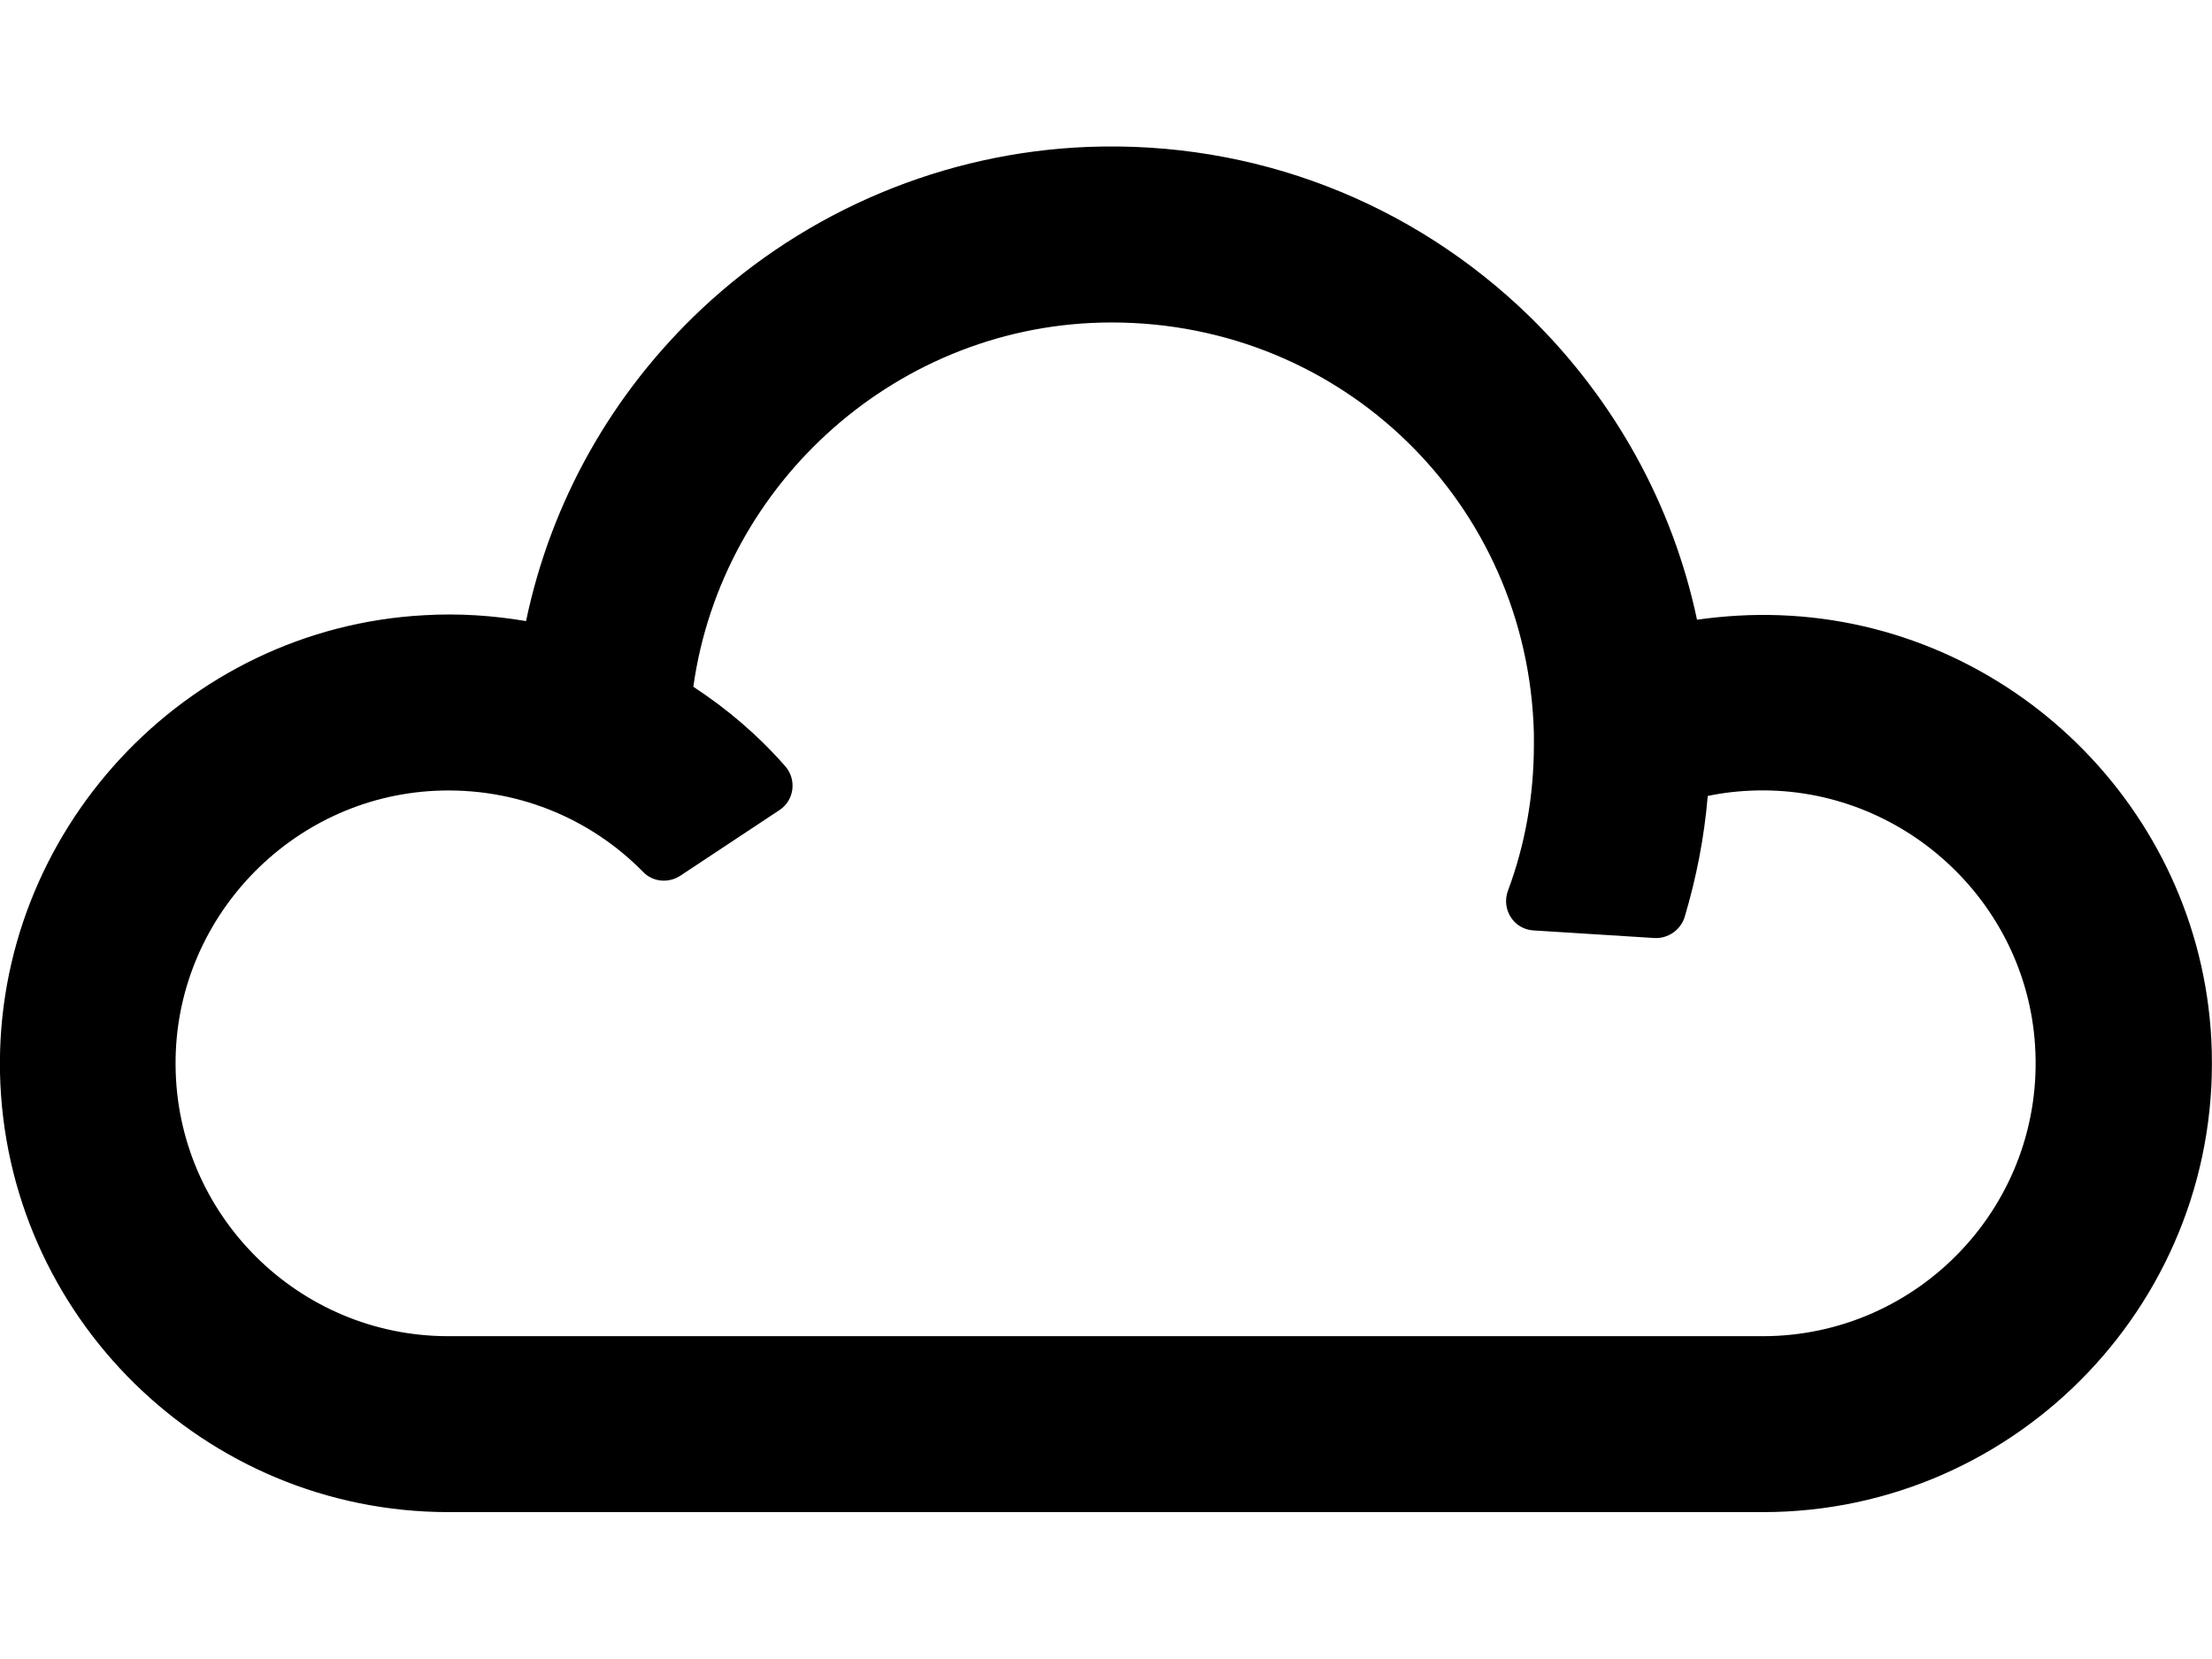 <?xml version="1.0" encoding="utf-8"?>
<!-- Generator: Adobe Illustrator 25.4.1, SVG Export Plug-In . SVG Version: 6.00 Build 0)  -->
<svg version="1.1" id="Layer_1" xmlns="http://www.w3.org/2000/svg" xmlns:xlink="http://www.w3.org/1999/xlink" x="0px" y="0px"
	 viewBox="0 0 640 480" style="enable-background:new 0 0 640 480;" xml:space="preserve">
<path d="M514.9,178c-8.1-0.3-16,0.2-23.9,1.3c-7-33.1-23.7-63.5-48.4-87.7c-34.2-33.3-79.8-50.9-127.7-49.1
	c-41.6,1.6-81.4,18.3-111.8,46.8c-26.2,24.6-43.7,56-50.9,90.4c-9.5-1.6-19.4-2.3-29.4-1.7C53.3,181.7-1.4,240.8,0,310.4
	c1.5,70.3,59.1,127.1,129.8,127.1l380.3,0c73.9,0,133.6-62.1,129.7-136.8C636.3,234,581.7,180.4,514.9,178z M227.2,221.7
	c-7.8-8.9-16.8-16.6-26.6-23c8.3-59.3,59.7-105.4,121-105.4c66.8,0,120.5,52.3,122.2,118.9c0,1.1,0,2.2,0,3.3
	c0,14.6-2.5,28.8-7.5,42.2c-2,5.4,1.7,11.2,7.4,11.5l35,2.2c3.9,0.2,7.5-2.3,8.7-6c3.4-11.4,5.7-23.1,6.7-35.1
	c4.7-1,9.5-1.5,14.4-1.6c41.9-0.8,77.6,31.9,80.3,73.7c3,45.9-33.5,84.2-78.8,84.2l-380.3,0c-43.4,0-78.7-35.2-78.9-78.5
	c-0.3-42,33.1-77.3,75.1-79.3c23.1-1.1,44.7,7.7,60.2,23.5c2.8,2.9,7.3,3.3,10.7,1.1l28.7-19C229.8,231.6,230.6,225.6,227.2,221.7z"
	/>
</svg>
